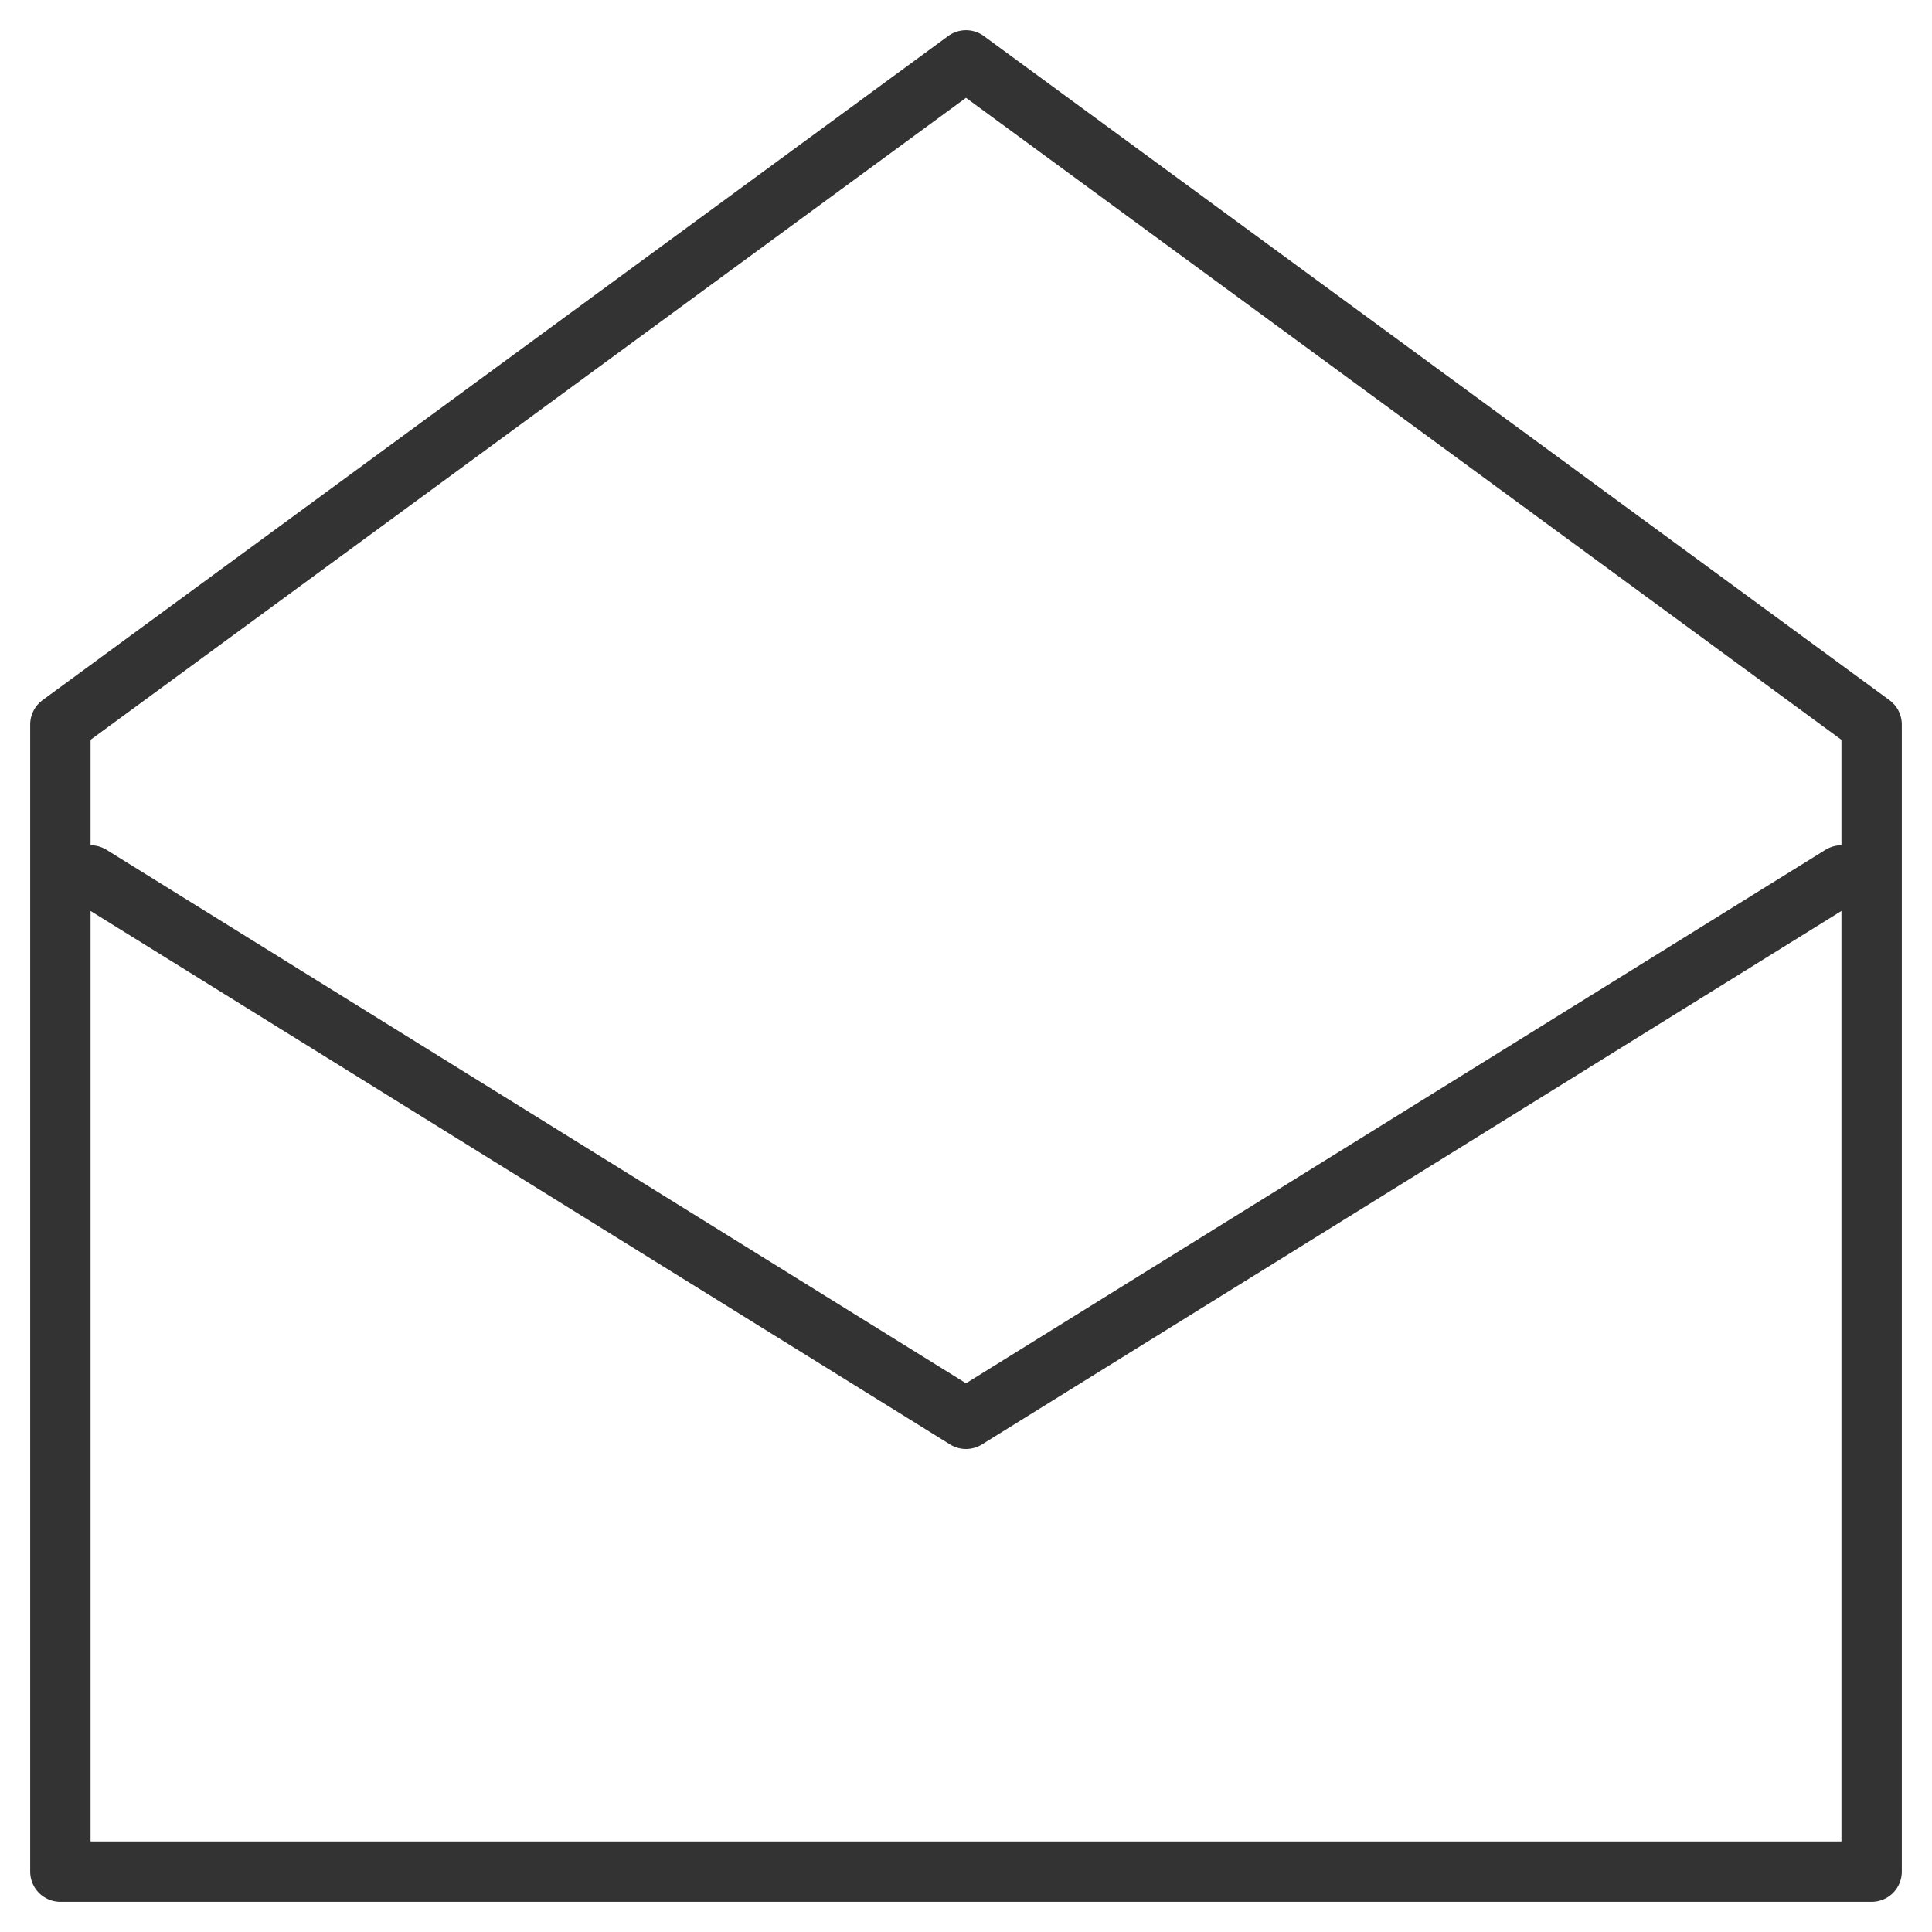 <svg xmlns="http://www.w3.org/2000/svg" viewBox="0 0 32 32"><path d="M31 12v19H1V12m.5 2.5l14.5 9 14.5-9M31 12L16 1 1 12" stroke="#333" stroke-linecap="round" stroke-linejoin="round" stroke-miterlimit="10" fill="none"/></svg>